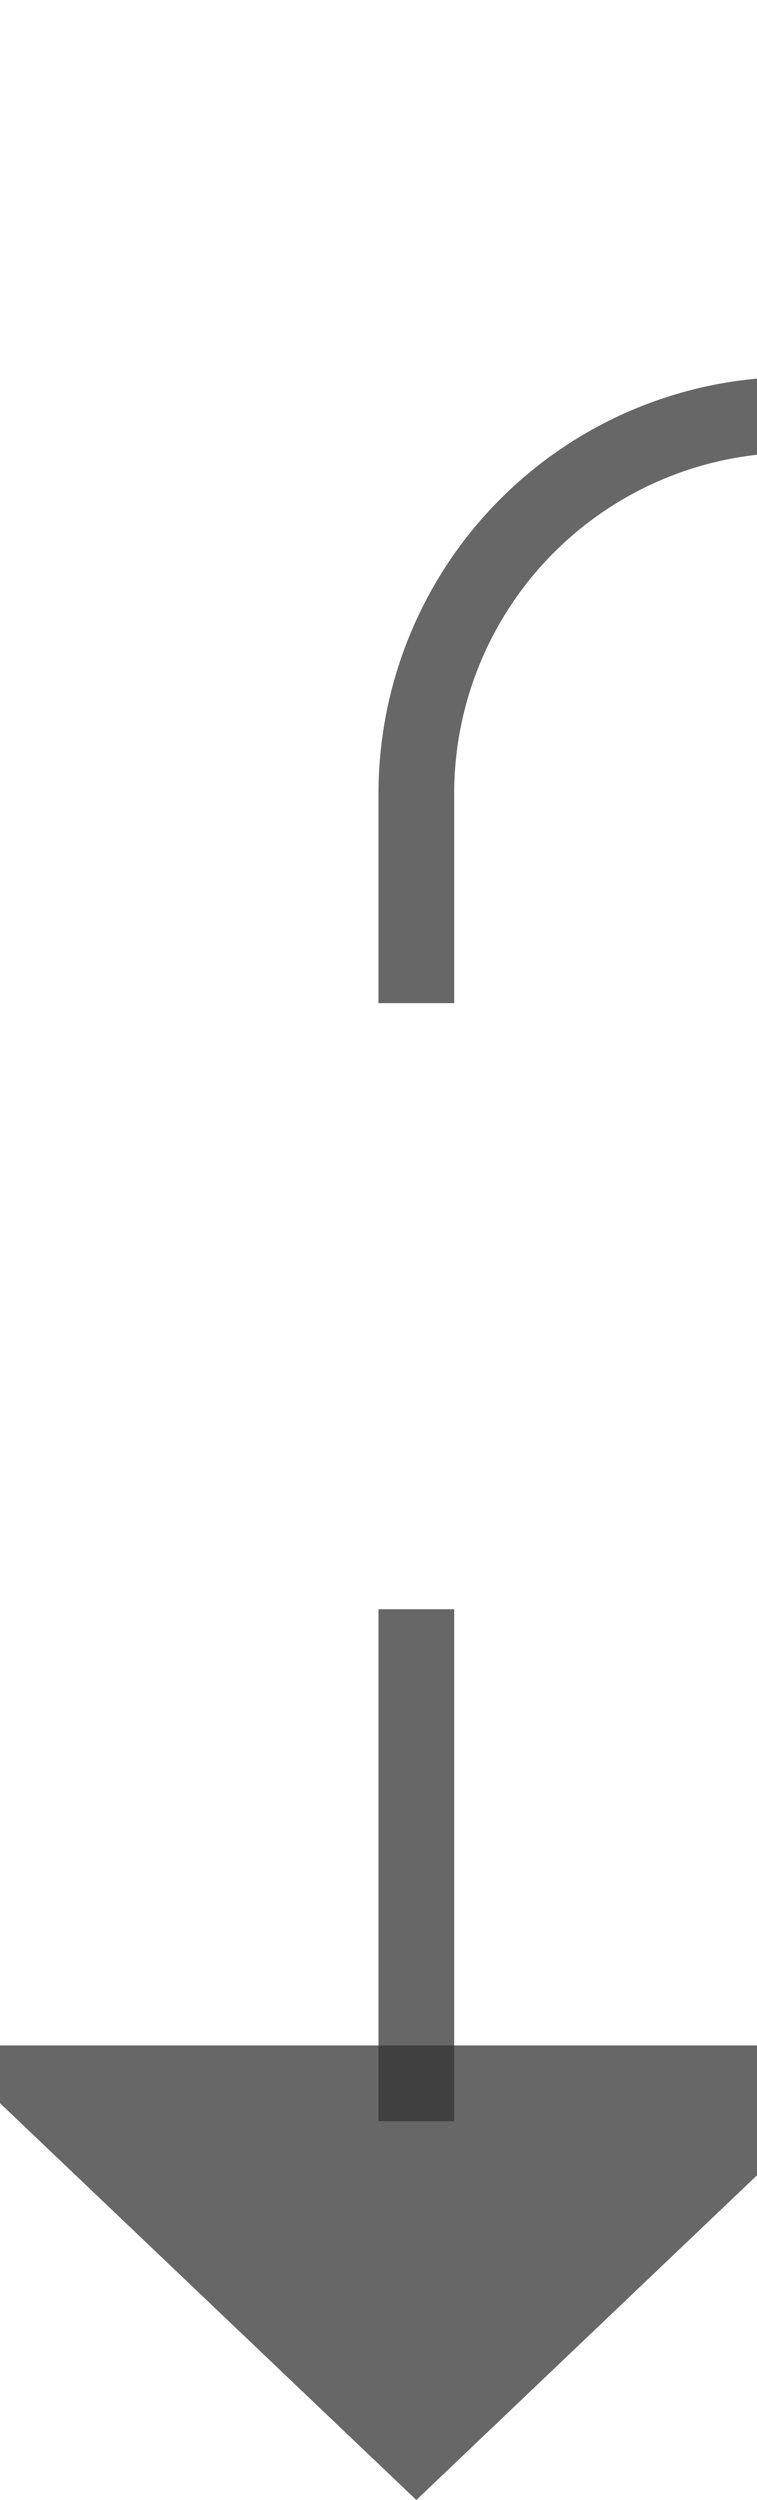 ﻿<?xml version="1.0" encoding="utf-8"?>
<svg version="1.1" xmlns:xlink="http://www.w3.org/1999/xlink" width="10px" height="33px" preserveAspectRatio="xMidYMin meet" viewBox="384 870  8 33" xmlns="http://www.w3.org/2000/svg">
  <path d="M 423.5 847  L 423.5 870  A 5 5 0 0 1 418.5 875.5 L 393 875.5  A 5 5 0 0 0 388.5 880.5 L 388.5 898  " stroke-width="1" stroke-dasharray="17,8" stroke="#333333" fill="none" stroke-opacity="0.745" />
  <path d="M 382.2 897  L 388.5 903  L 394.8 897  L 382.2 897  Z " fill-rule="nonzero" fill="#333333" stroke="none" fill-opacity="0.745" />
</svg>